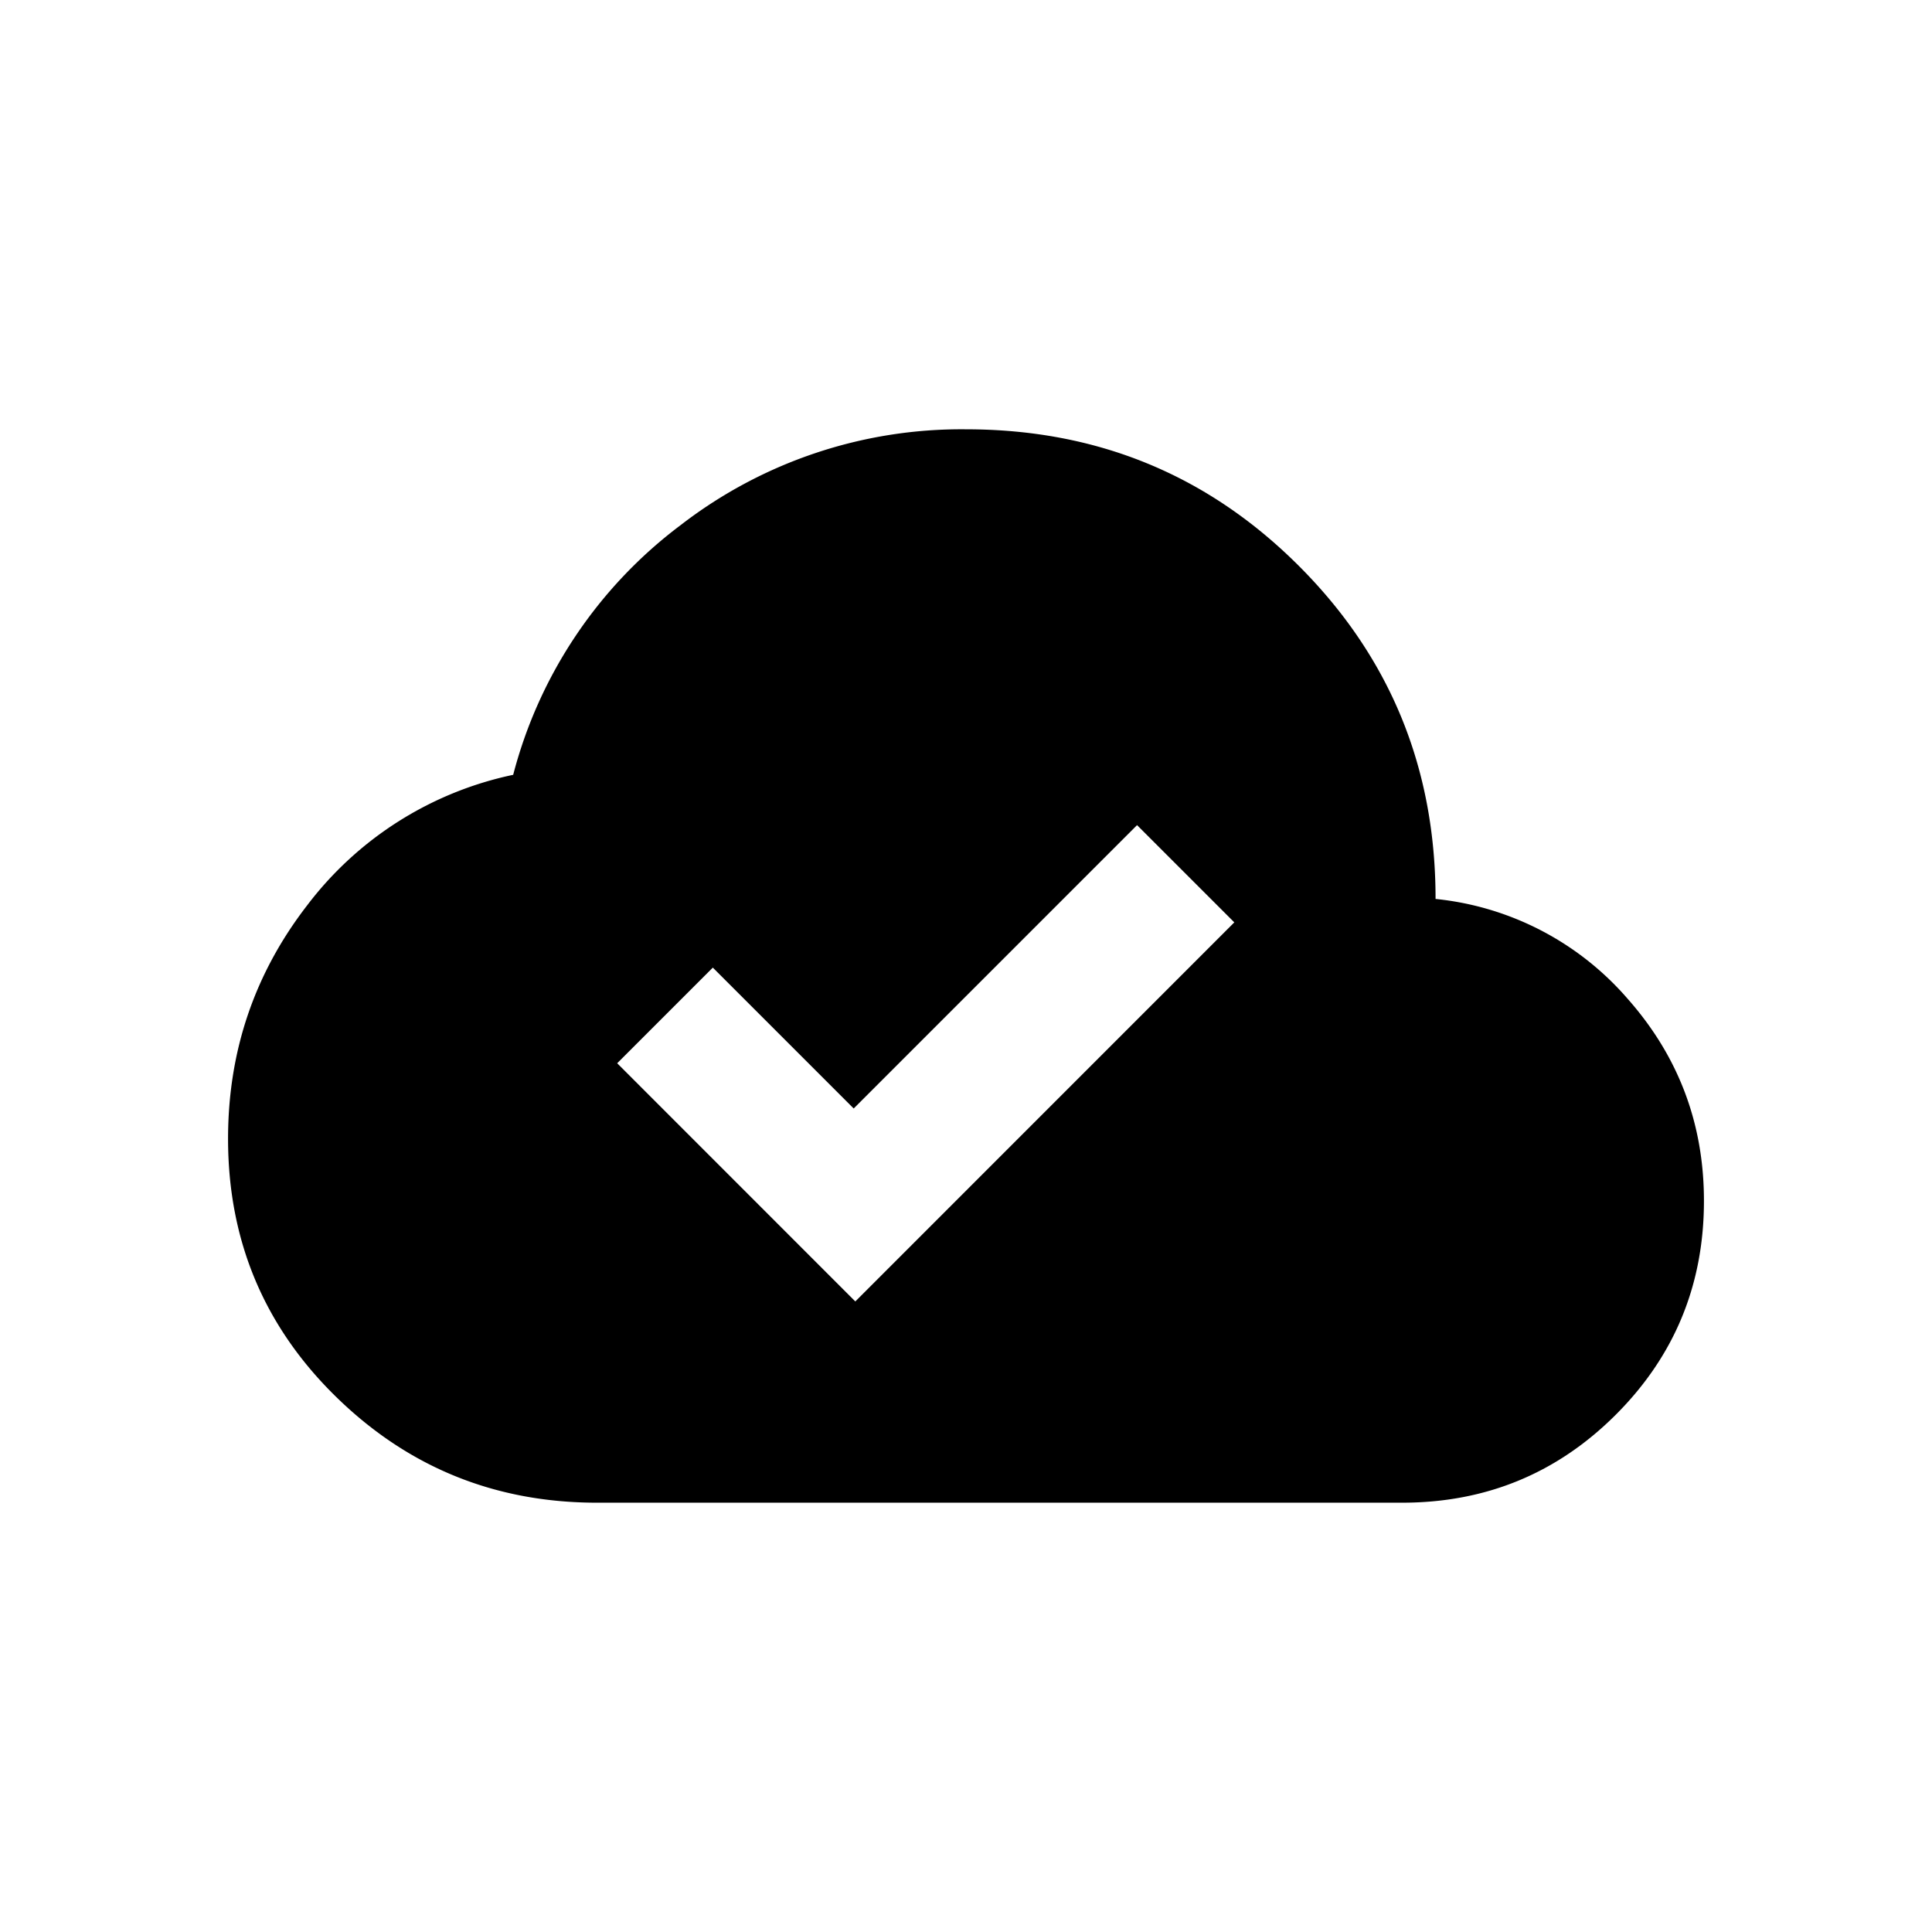 <svg xmlns="http://www.w3.org/2000/svg" viewBox="0 0 24 24" width="24" height="24"><path d="m10.625 16.167 4.708-4.709-1.208-1.208-3.52 3.52-1.75-1.75-1.188 1.188zm-3.208 2.5q-1.896 0-3.24-1.313t-1.344-3.208q0-1.626.98-2.896a4.33 4.33 0 0 1 2.562-1.625 5.66 5.66 0 0 1 2.083-3.104A5.7 5.7 0 0 1 12 5.333q2.438 0 4.136 1.698t1.697 4.136a3.64 3.64 0 0 1 2.386 1.24q.948 1.072.948 2.51 0 1.562-1.094 2.656t-2.656 1.094z"/></svg>